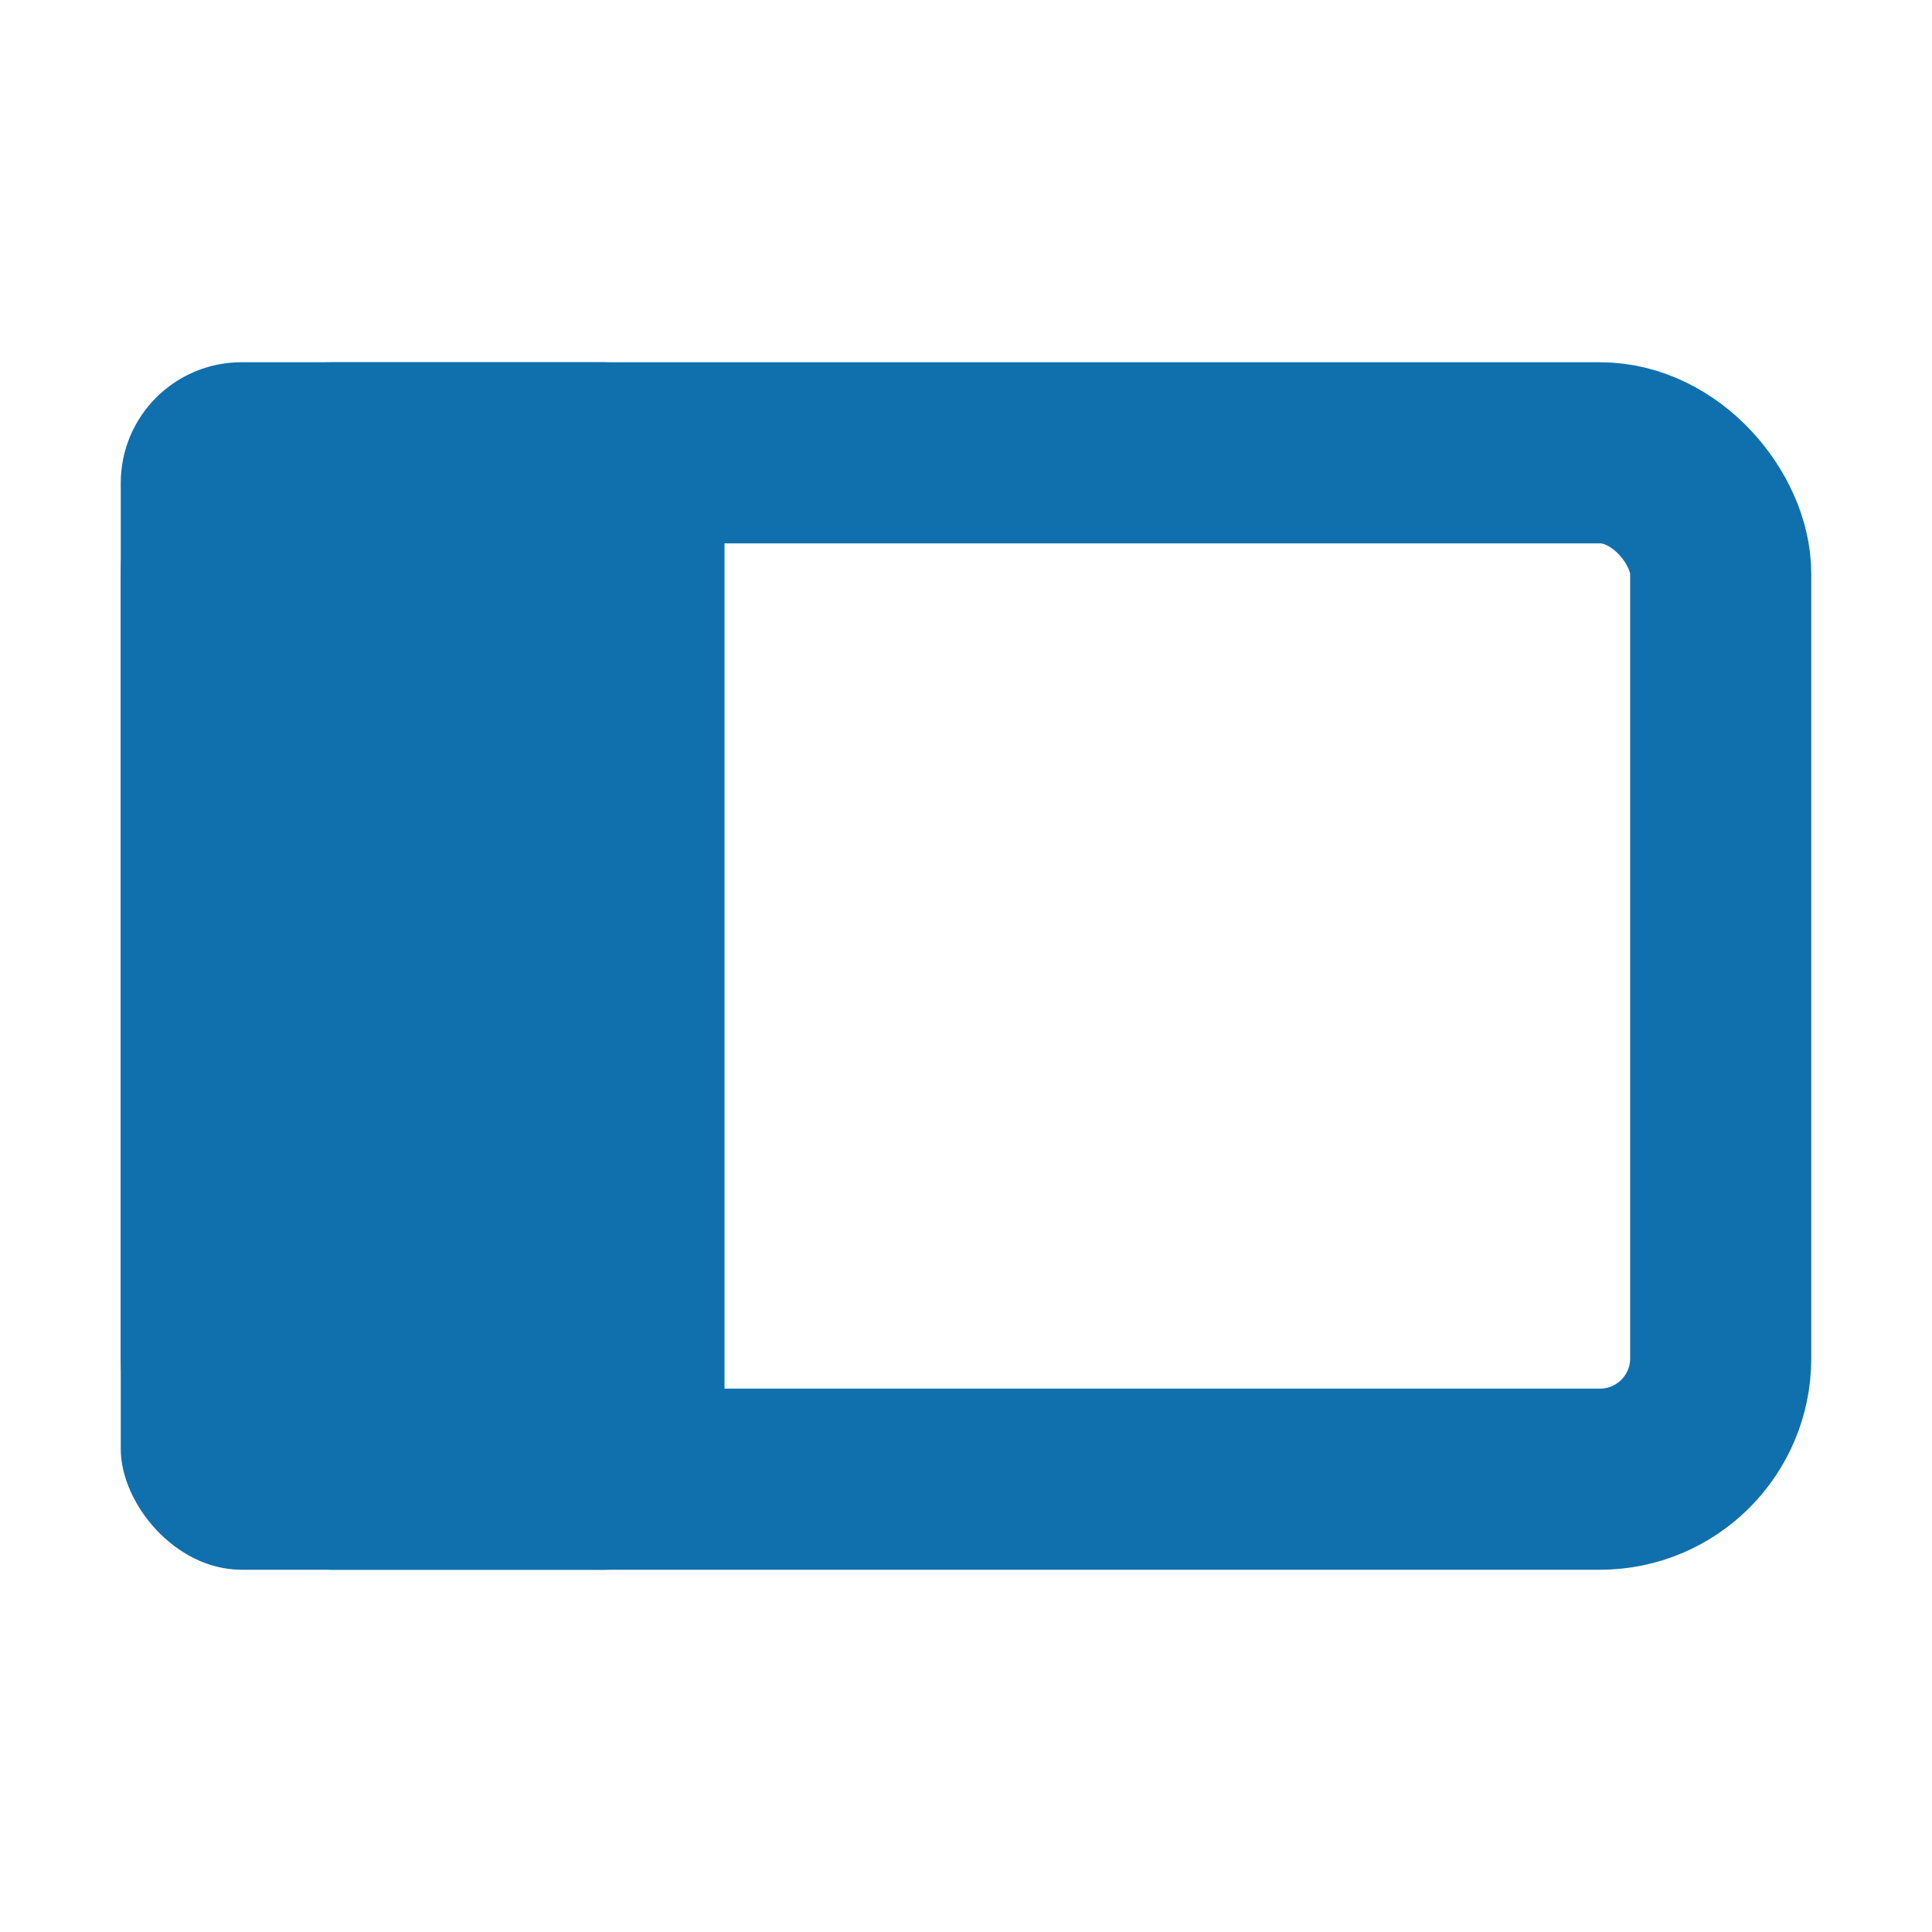<svg xmlns="http://www.w3.org/2000/svg" width="16" height="16"><g fill="none" fill-rule="evenodd"><rect width="12.5" height="8.5" x="1.75" y="3.75" stroke="#1070AD" stroke-width="1.5" rx="1"/><rect width="5" height="10" x="1" y="3" fill="#1070AD" rx="1"/></g></svg>